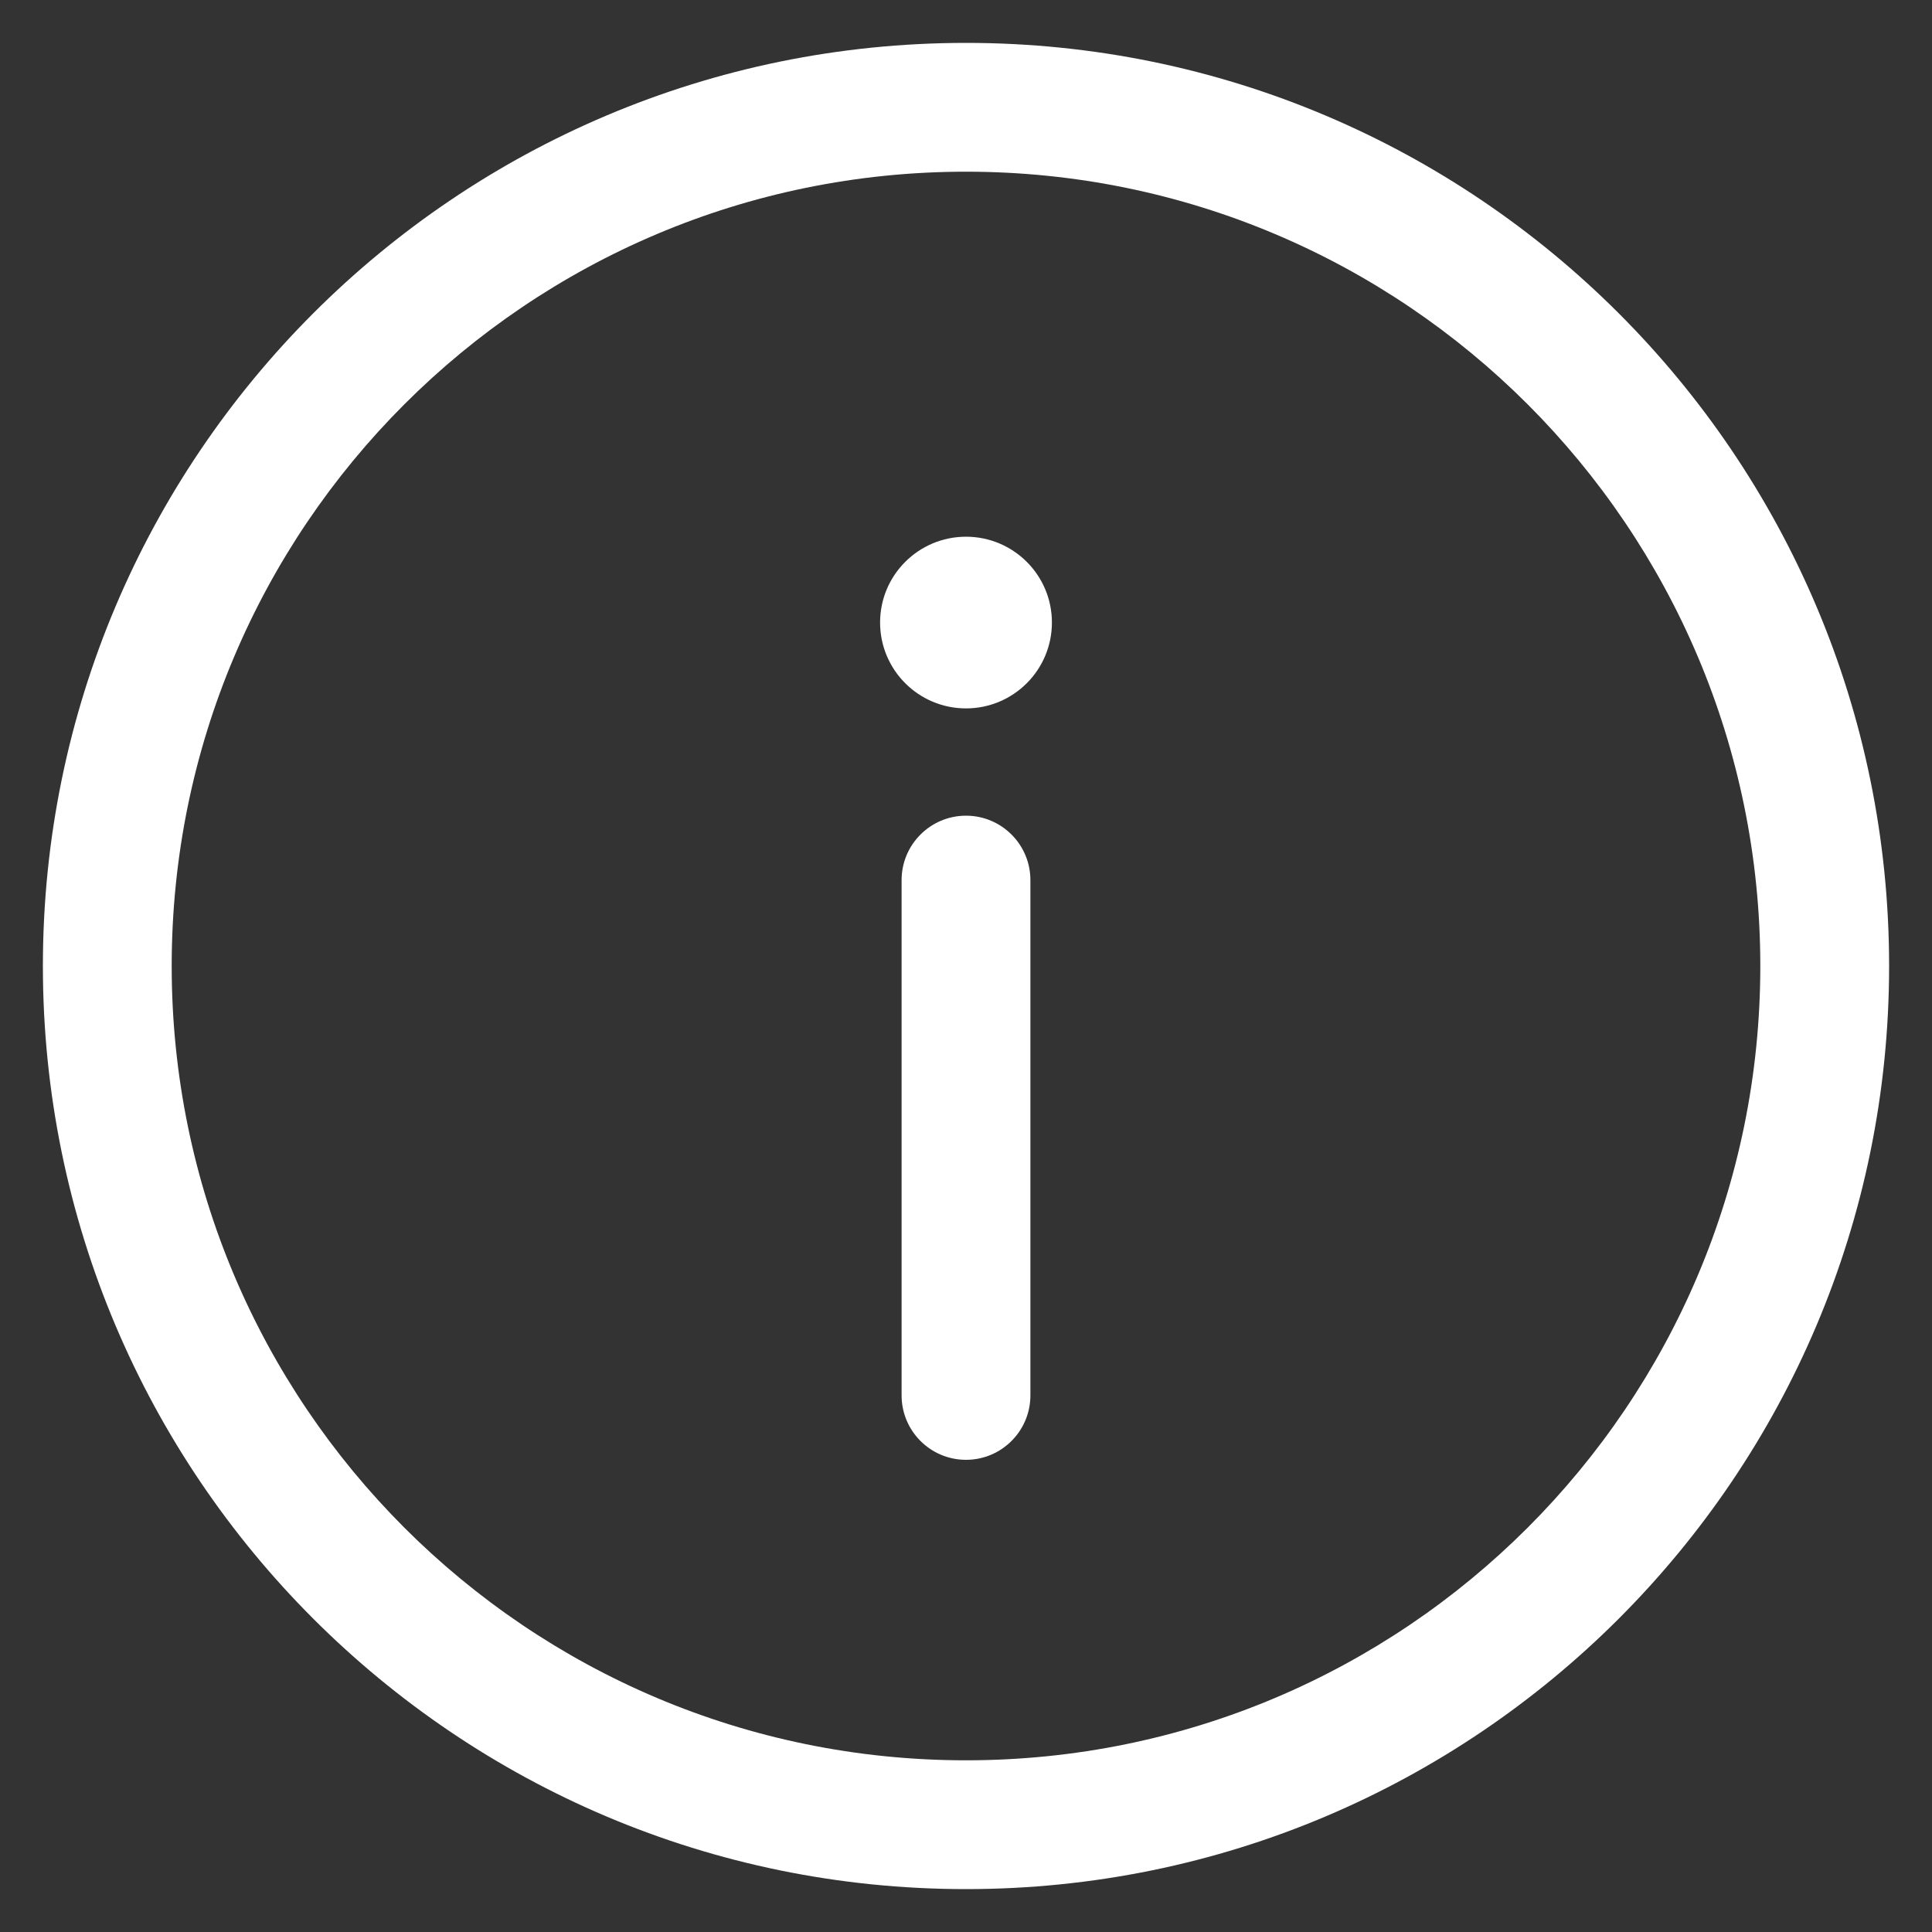 <svg width="15" height="15" viewBox="0 0 15 15" fill="none" xmlns="http://www.w3.org/2000/svg">
<rect x="0" y="0" width="15" height="15" fill="#333333" stroke="none"/>
<path d="M8 6.833C8 6.557 7.776 6.333 7.5 6.333C7.224 6.333 7 6.557 7 6.833V10.834C7 11.11 7.224 11.334 7.5 11.334C7.776 11.334 8 11.11 8 10.834V6.833Z" fill="white"/>
<path fill-rule="evenodd" clip-rule="evenodd" d="M7.5 0.333C3.542 0.333 0.333 3.542 0.333 7.5C0.333 11.458 3.542 14.667 7.5 14.667C11.458 14.667 14.667 11.458 14.667 7.5C14.667 3.542 11.458 0.333 7.5 0.333ZM1.333 7.5C1.333 4.094 4.094 1.333 7.5 1.333C10.906 1.333 13.667 4.094 13.667 7.5C13.667 10.906 10.906 13.667 7.5 13.667C4.094 13.667 1.333 10.906 1.333 7.5Z" fill="white"/>
<path d="M8.167 4.833C8.167 5.202 7.868 5.5 7.5 5.5C7.132 5.5 6.833 5.202 6.833 4.833C6.833 4.465 7.132 4.167 7.5 4.167C7.868 4.167 8.167 4.465 8.167 4.833Z" fill="white"/>
</svg>
